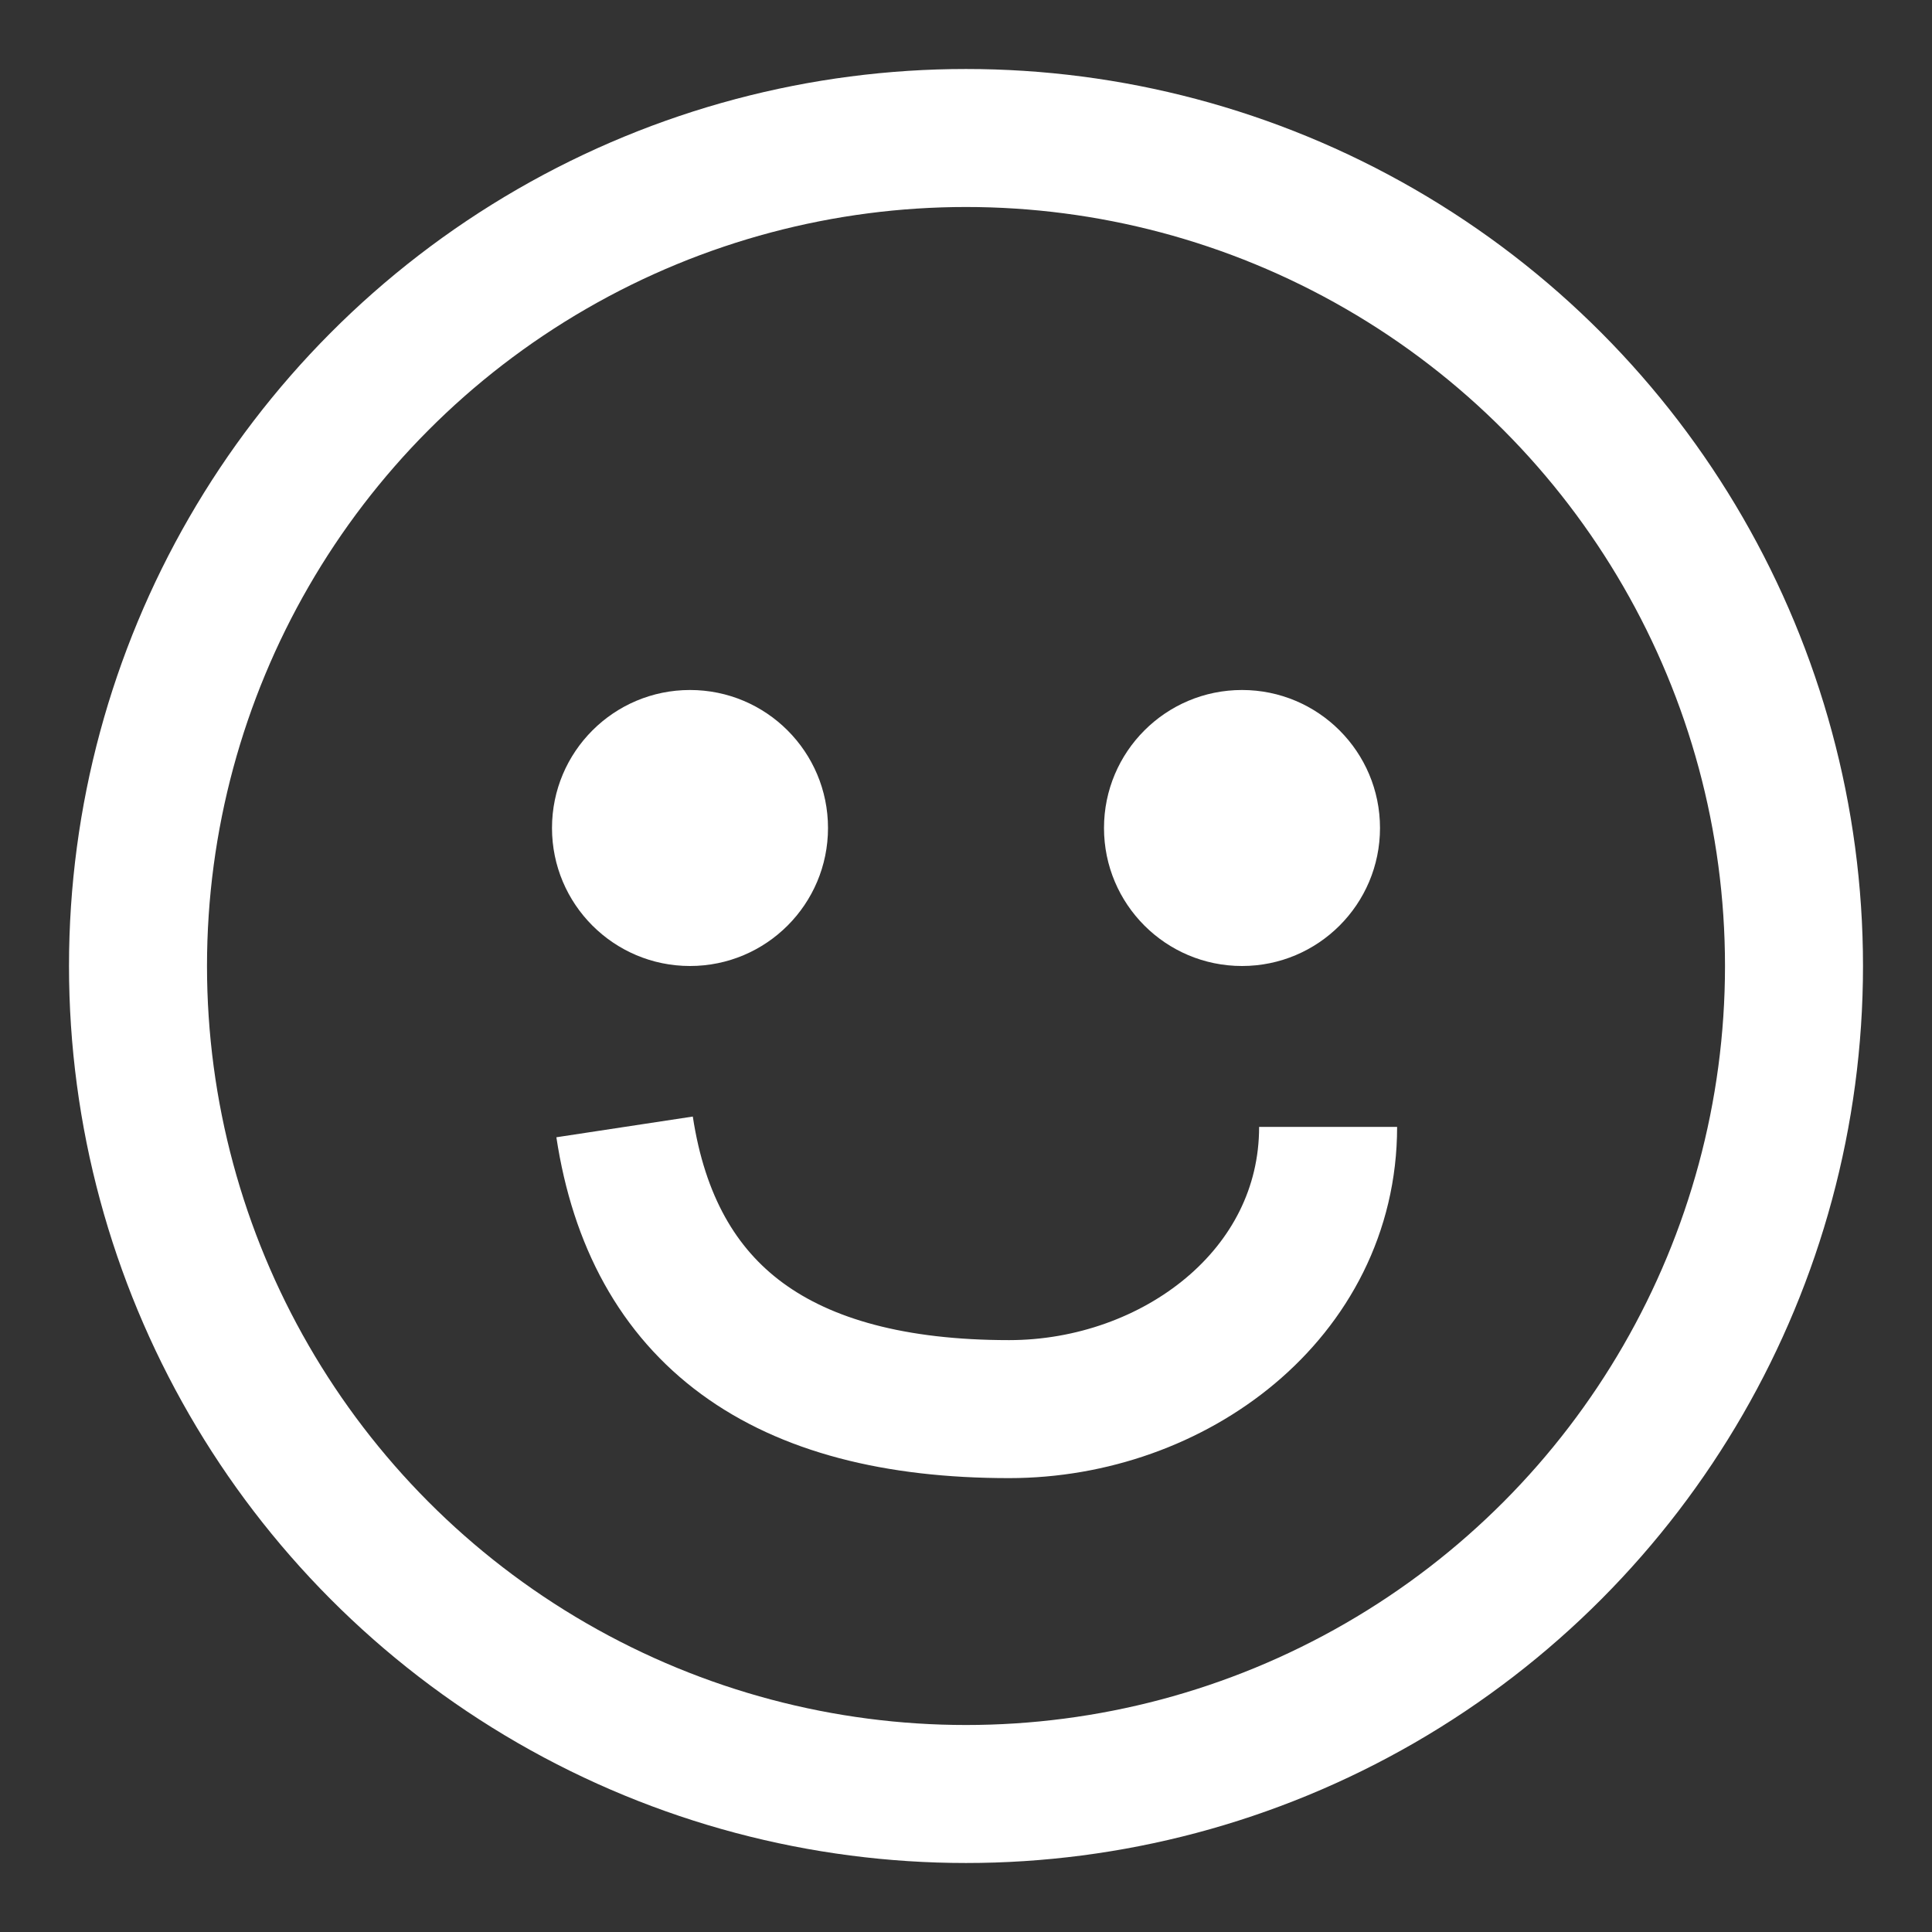 <?xml version="1.0" encoding="UTF-8"?>
<svg width="14px" height="14px" viewBox="0 0 14 14" version="1.1" xmlns="http://www.w3.org/2000/svg" xmlns:xlink="http://www.w3.org/1999/xlink">
    <rect x="0" y="0" width="14" height="14" fill="#333333" stroke="none"/>
    <!-- Generator: Sketch 51.3 (57544) - http://www.bohemiancoding.com/sketch -->
    <title>Group 10</title>
    <desc>Created with Sketch.</desc>
    <defs></defs>
    <g id="Crear_brief_-nuevo-_v01" stroke="none" stroke-width="1" fill="none" fill-rule="evenodd">
        <g id="26_crear_brief-" transform="translate(-608, -484)">
            <g id="Group-11" transform="translate(429, 459)">
                <g id="Group-10" transform="translate(180, 26)">
                    <circle id="Oval" stroke="#FFFFFF" cx="6" cy="6" r="6"></circle>
                    <circle id="Oval-3" fill="#FFFFFF" cx="4" cy="5" r="1"></circle>
                    <circle id="Oval-3-Copy" fill="#FFFFFF" cx="8" cy="5" r="1"></circle>
                    <path d="M3.526,7.166 C3.733,8.529 4.661,9.211 6.312,9.211 C7.506,9.211 8.624,8.379 8.624,7.166" id="Path-3" stroke="#FFFFFF"></path>
                </g>
            </g>
        </g>
    </g>
</svg>